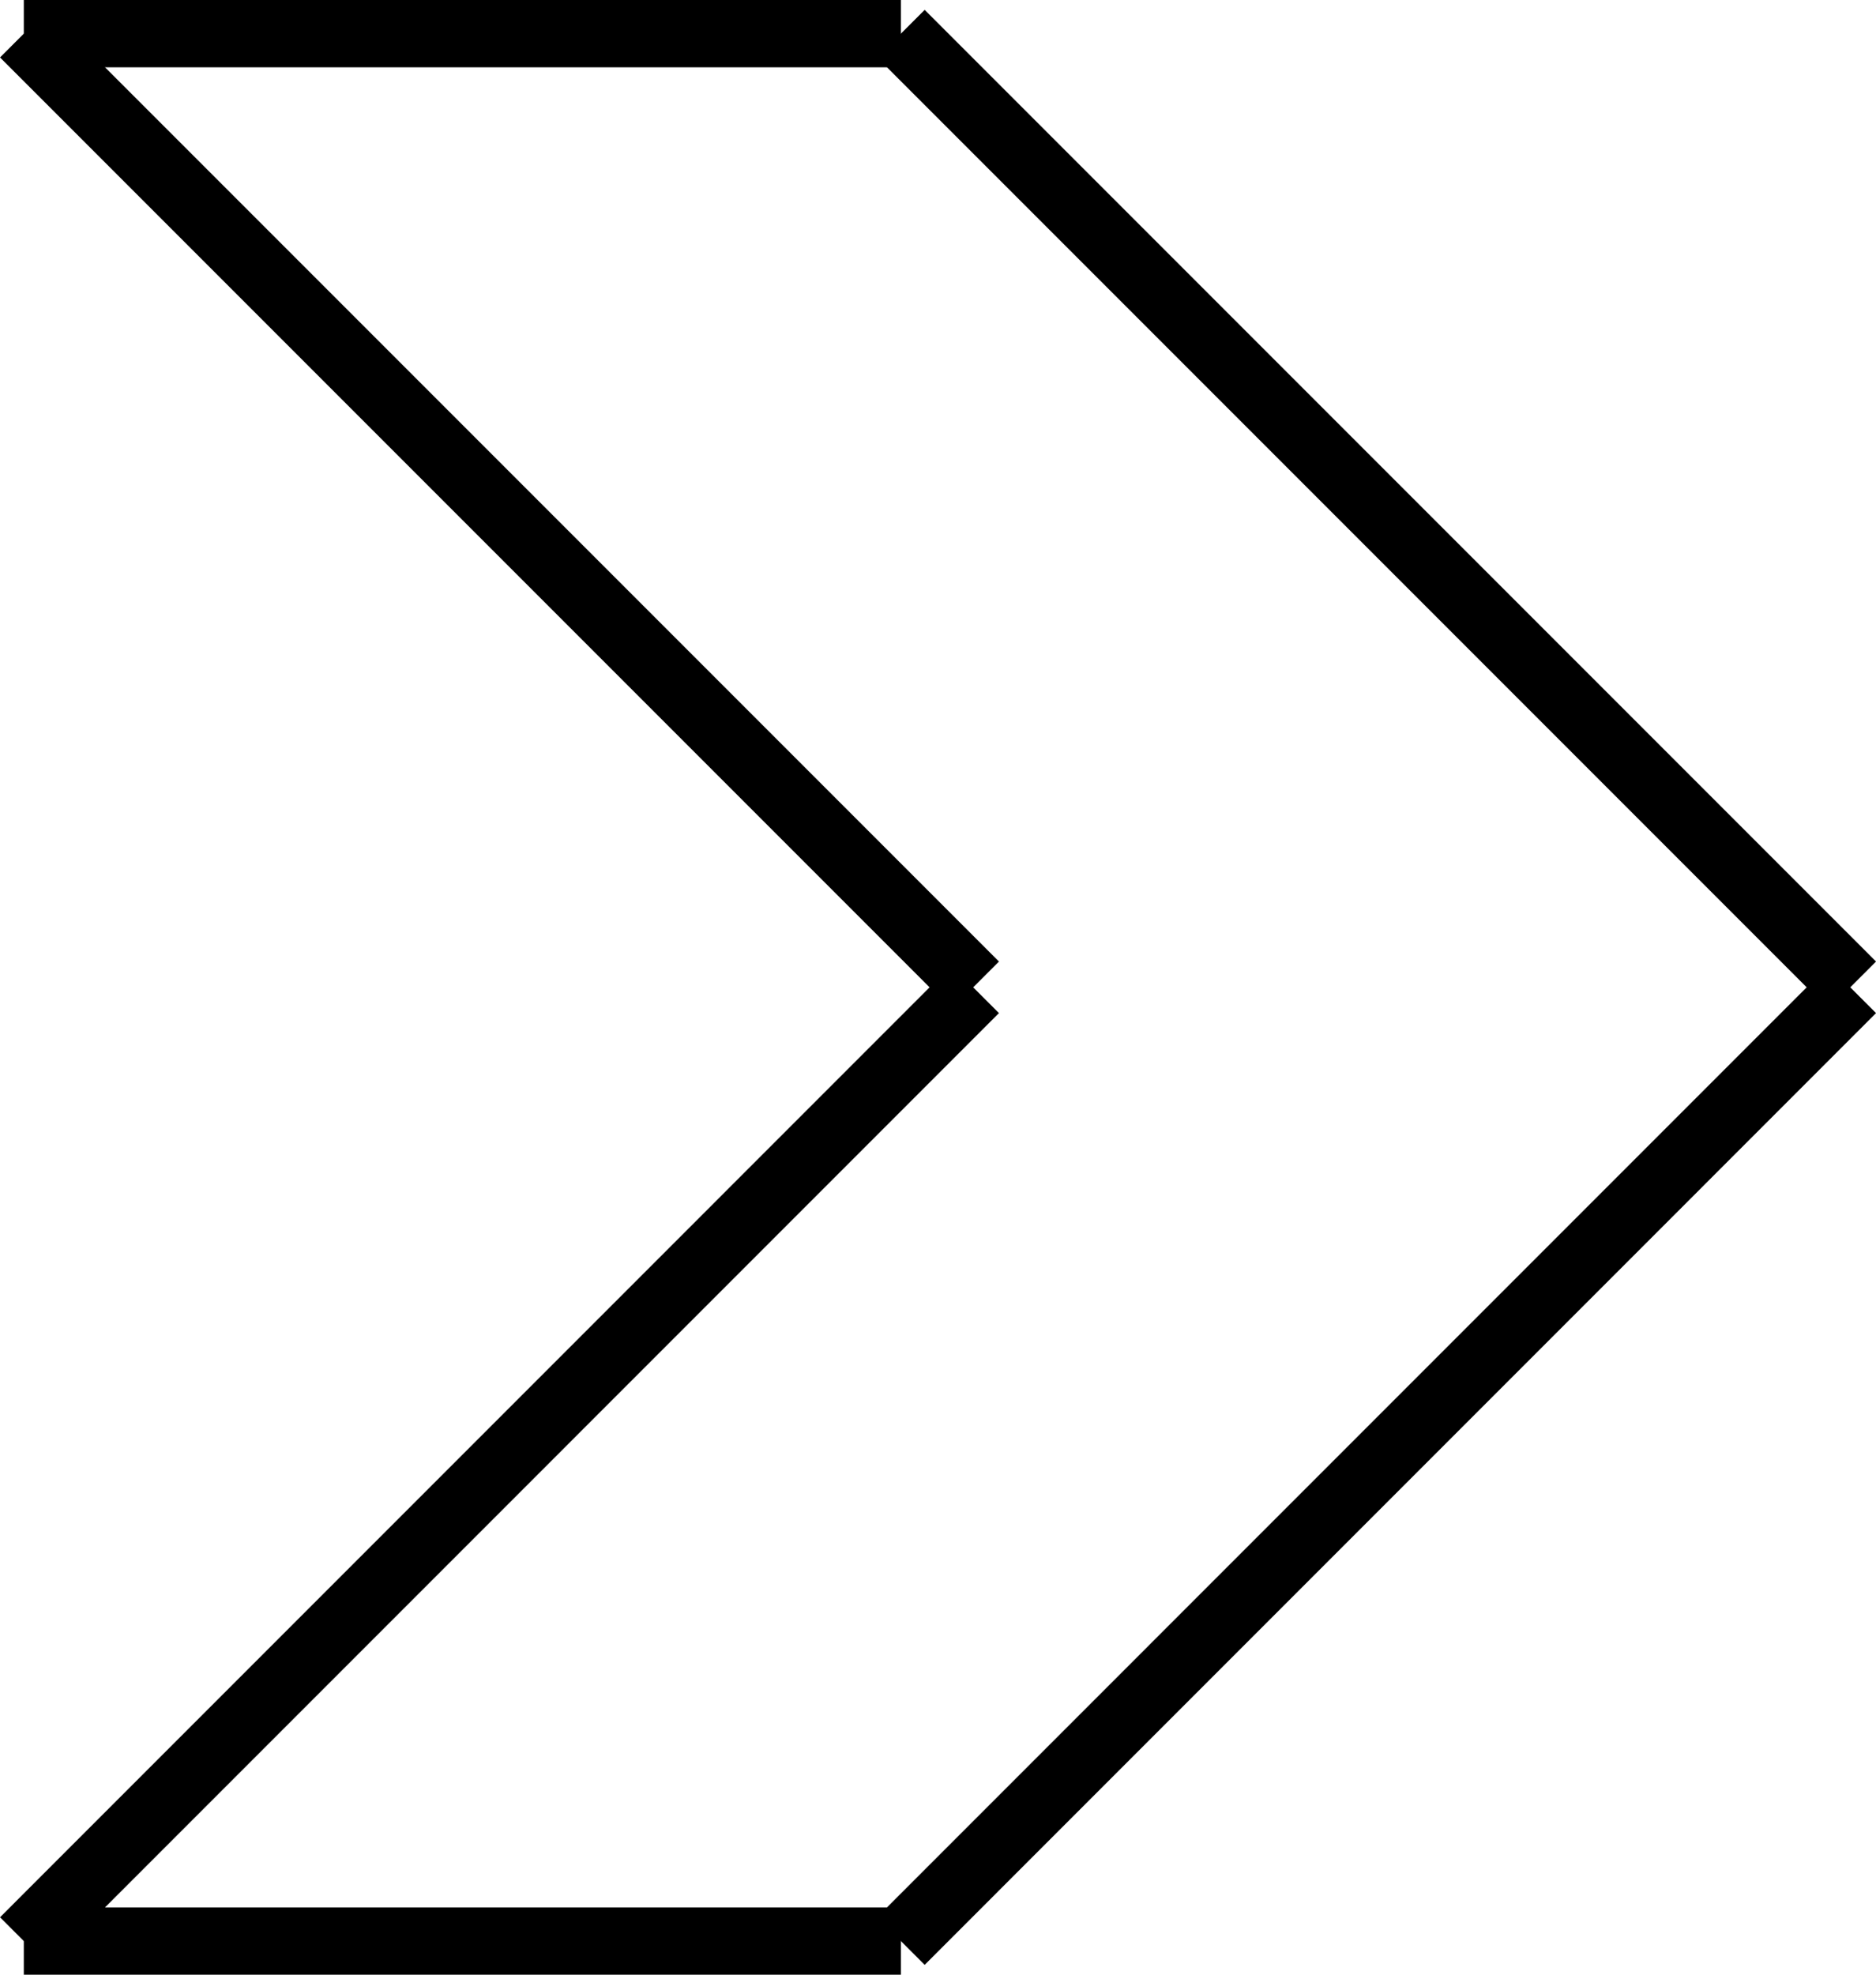 <svg id="Layer_1" data-name="Layer 1" xmlns="http://www.w3.org/2000/svg" viewBox="0 0 278.87 293.44"><defs><style>.cls-1{fill:none;stroke:#000;stroke-miterlimit:10;stroke-width:10px;}</style></defs><title>arrow-right</title><line class="cls-1" x1="3.54" y1="5" x2="144.96" y2="146.42"/><line class="cls-1" x1="3.54" y1="288.44" x2="144.96" y2="147.01"/><line class="cls-1" x1="133.92" y1="5" x2="275.34" y2="146.42"/><line class="cls-1" x1="133.92" y1="288.44" x2="275.34" y2="147.01"/><line class="cls-1" x1="3.54" y1="5" x2="133.92" y2="5"/><line class="cls-1" x1="3.54" y1="288.44" x2="133.92" y2="288.44"/></svg>